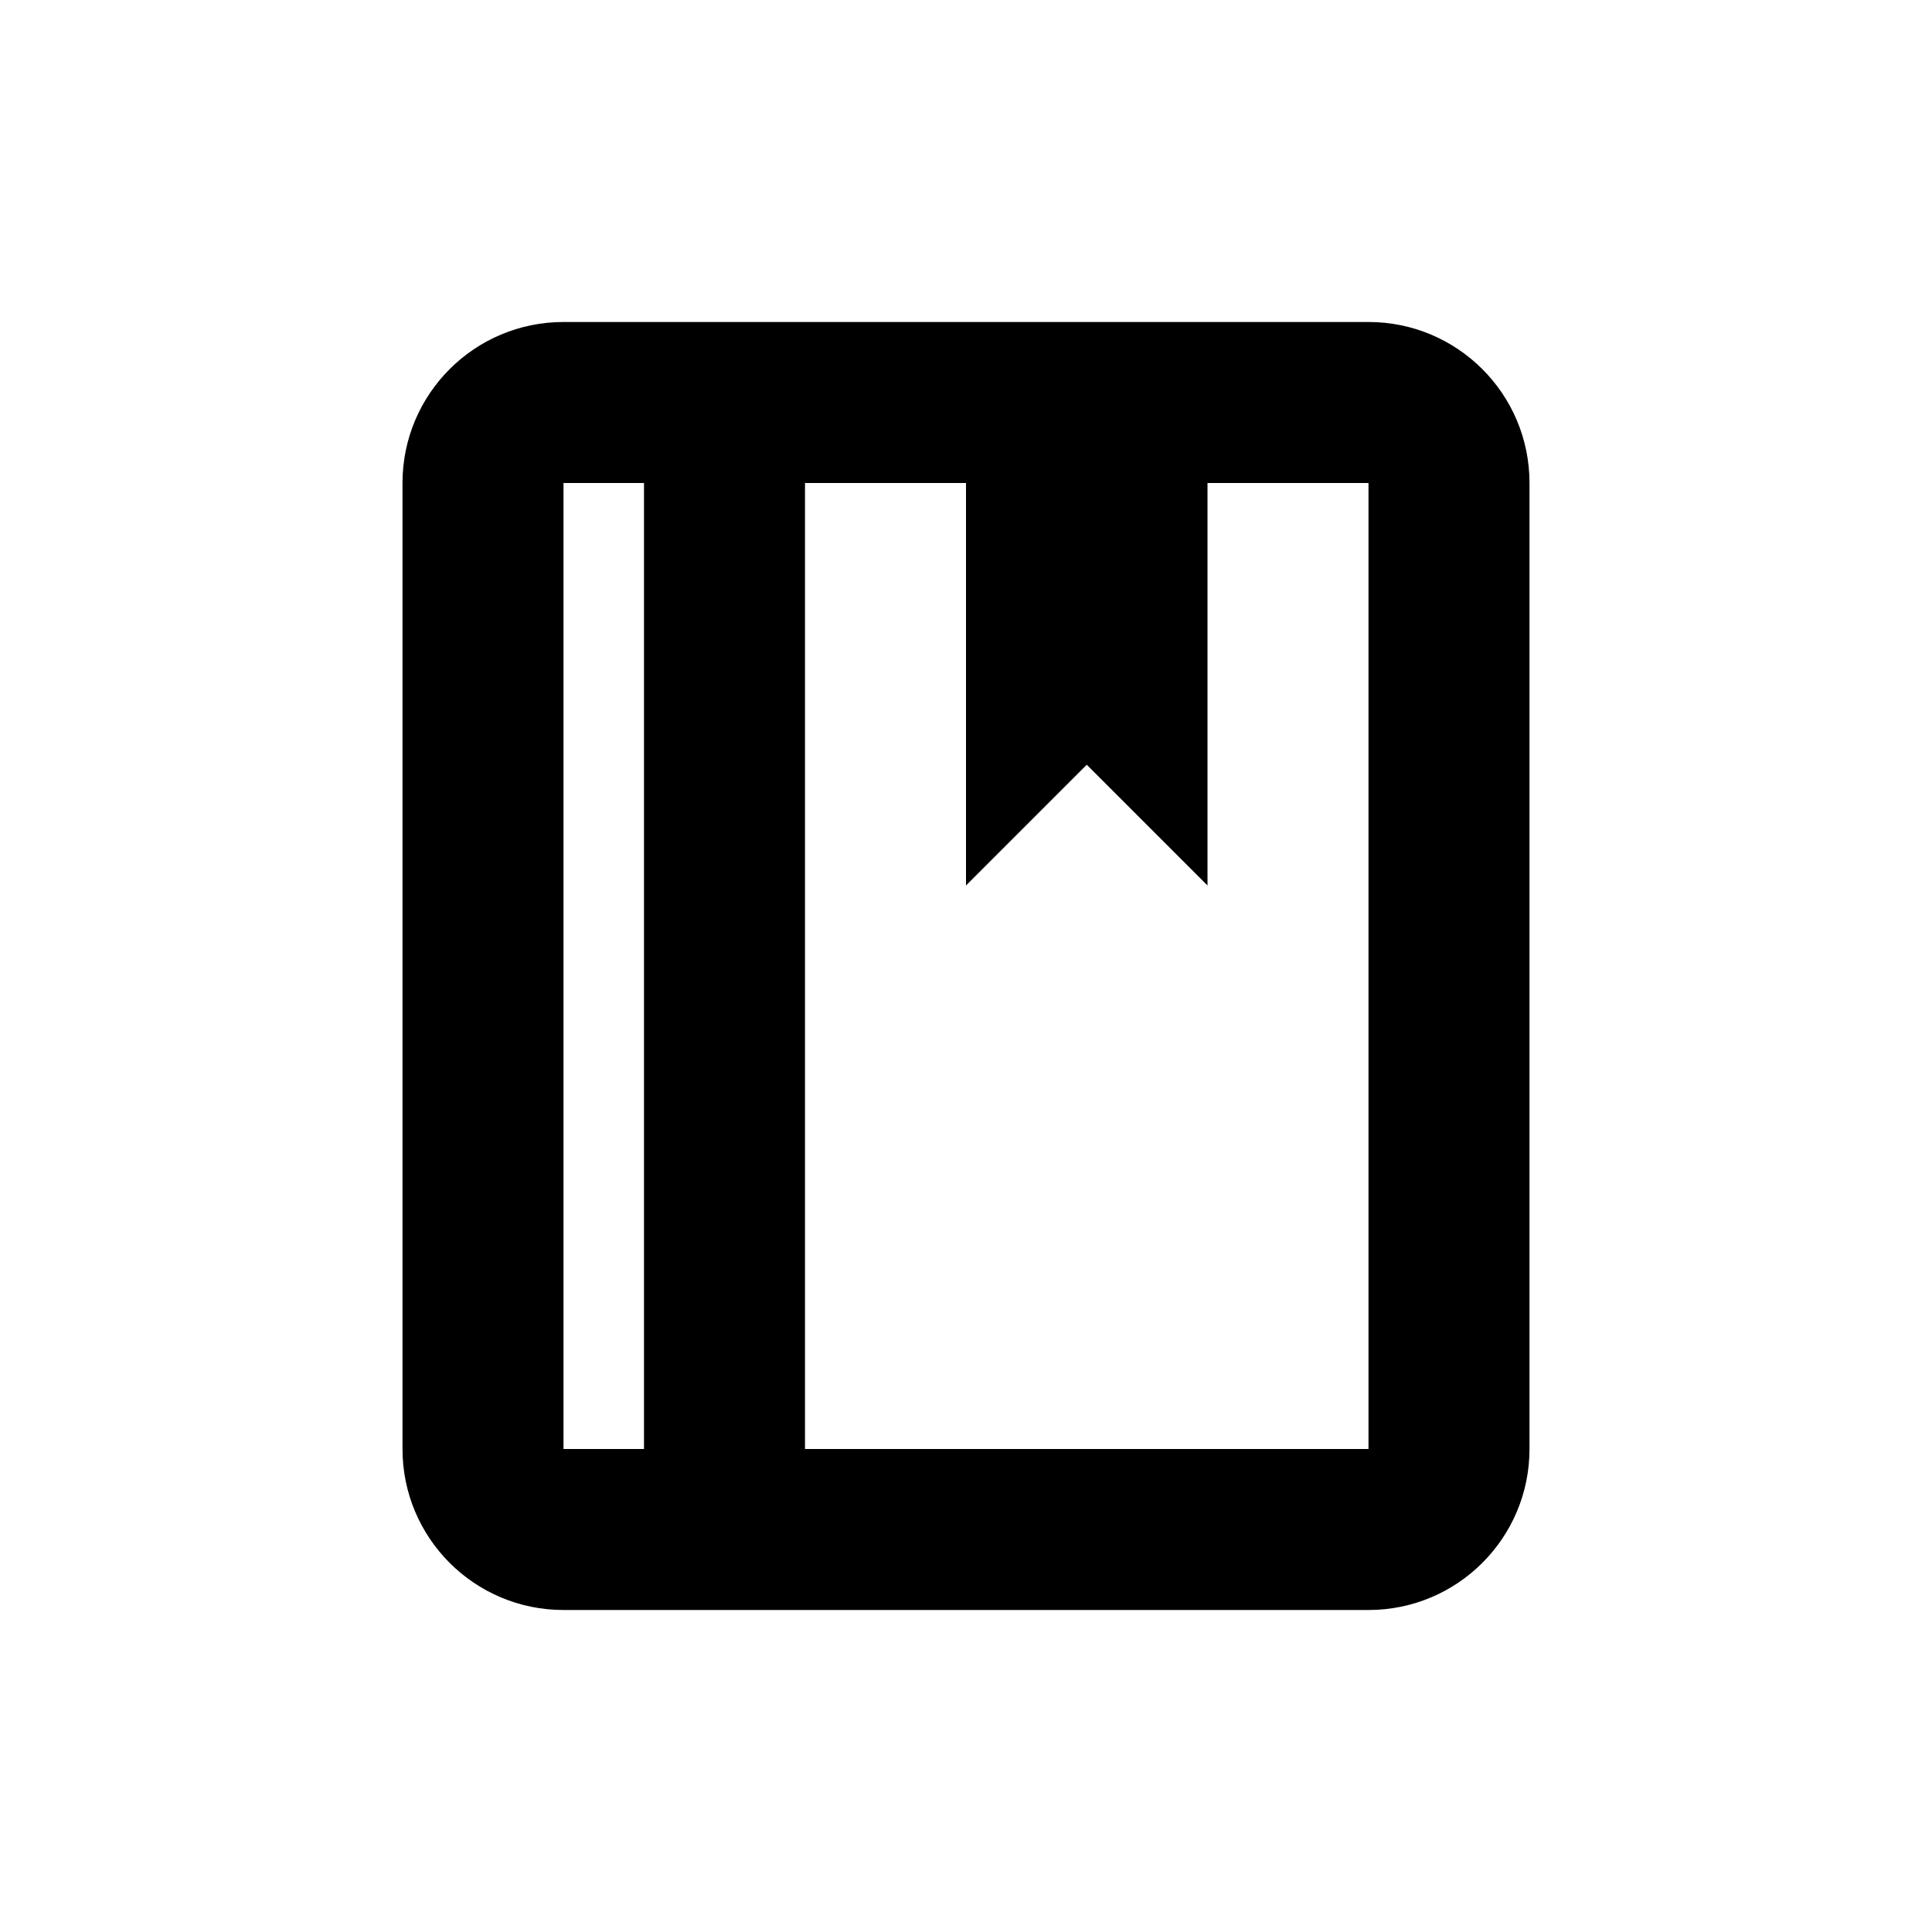 <?xml version="1.0" encoding="UTF-8"?>
<svg width="24px" height="24px" viewBox="0 0 24 24" version="1.1" xmlns="http://www.w3.org/2000/svg" xmlns:xlink="http://www.w3.org/1999/xlink">
    <!-- Generator: Sketch 48.1 (47250) - http://www.bohemiancoding.com/sketch -->
    <title>player/list-icon--doc</title>
    <desc>Created with Sketch.</desc>
    <defs></defs>
    <g id="Symbols" stroke="none" stroke-width="1" fill="none" fill-rule="evenodd">
        <g id="player/list-icon--doc" fill="#000000">
            <path d="M7,4 L17,4 C18.105,4 19,4.895 19,6 L19,18 C19,19.105 18.105,20 17,20 L7,20 C5.895,20 5,19.105 5,18 L5,6 C5,4.895 5.895,4 7,4 Z M7,6 L7,18 L8,18 L8,6 L7,6 Z M12,6 L10,6 L10,18 L17,18 L17,6 L15,6 L15,11 L13.5,9.5 L12,11 L12,6 Z" id="Combined-Shape"></path>
        </g>
    </g>
</svg>